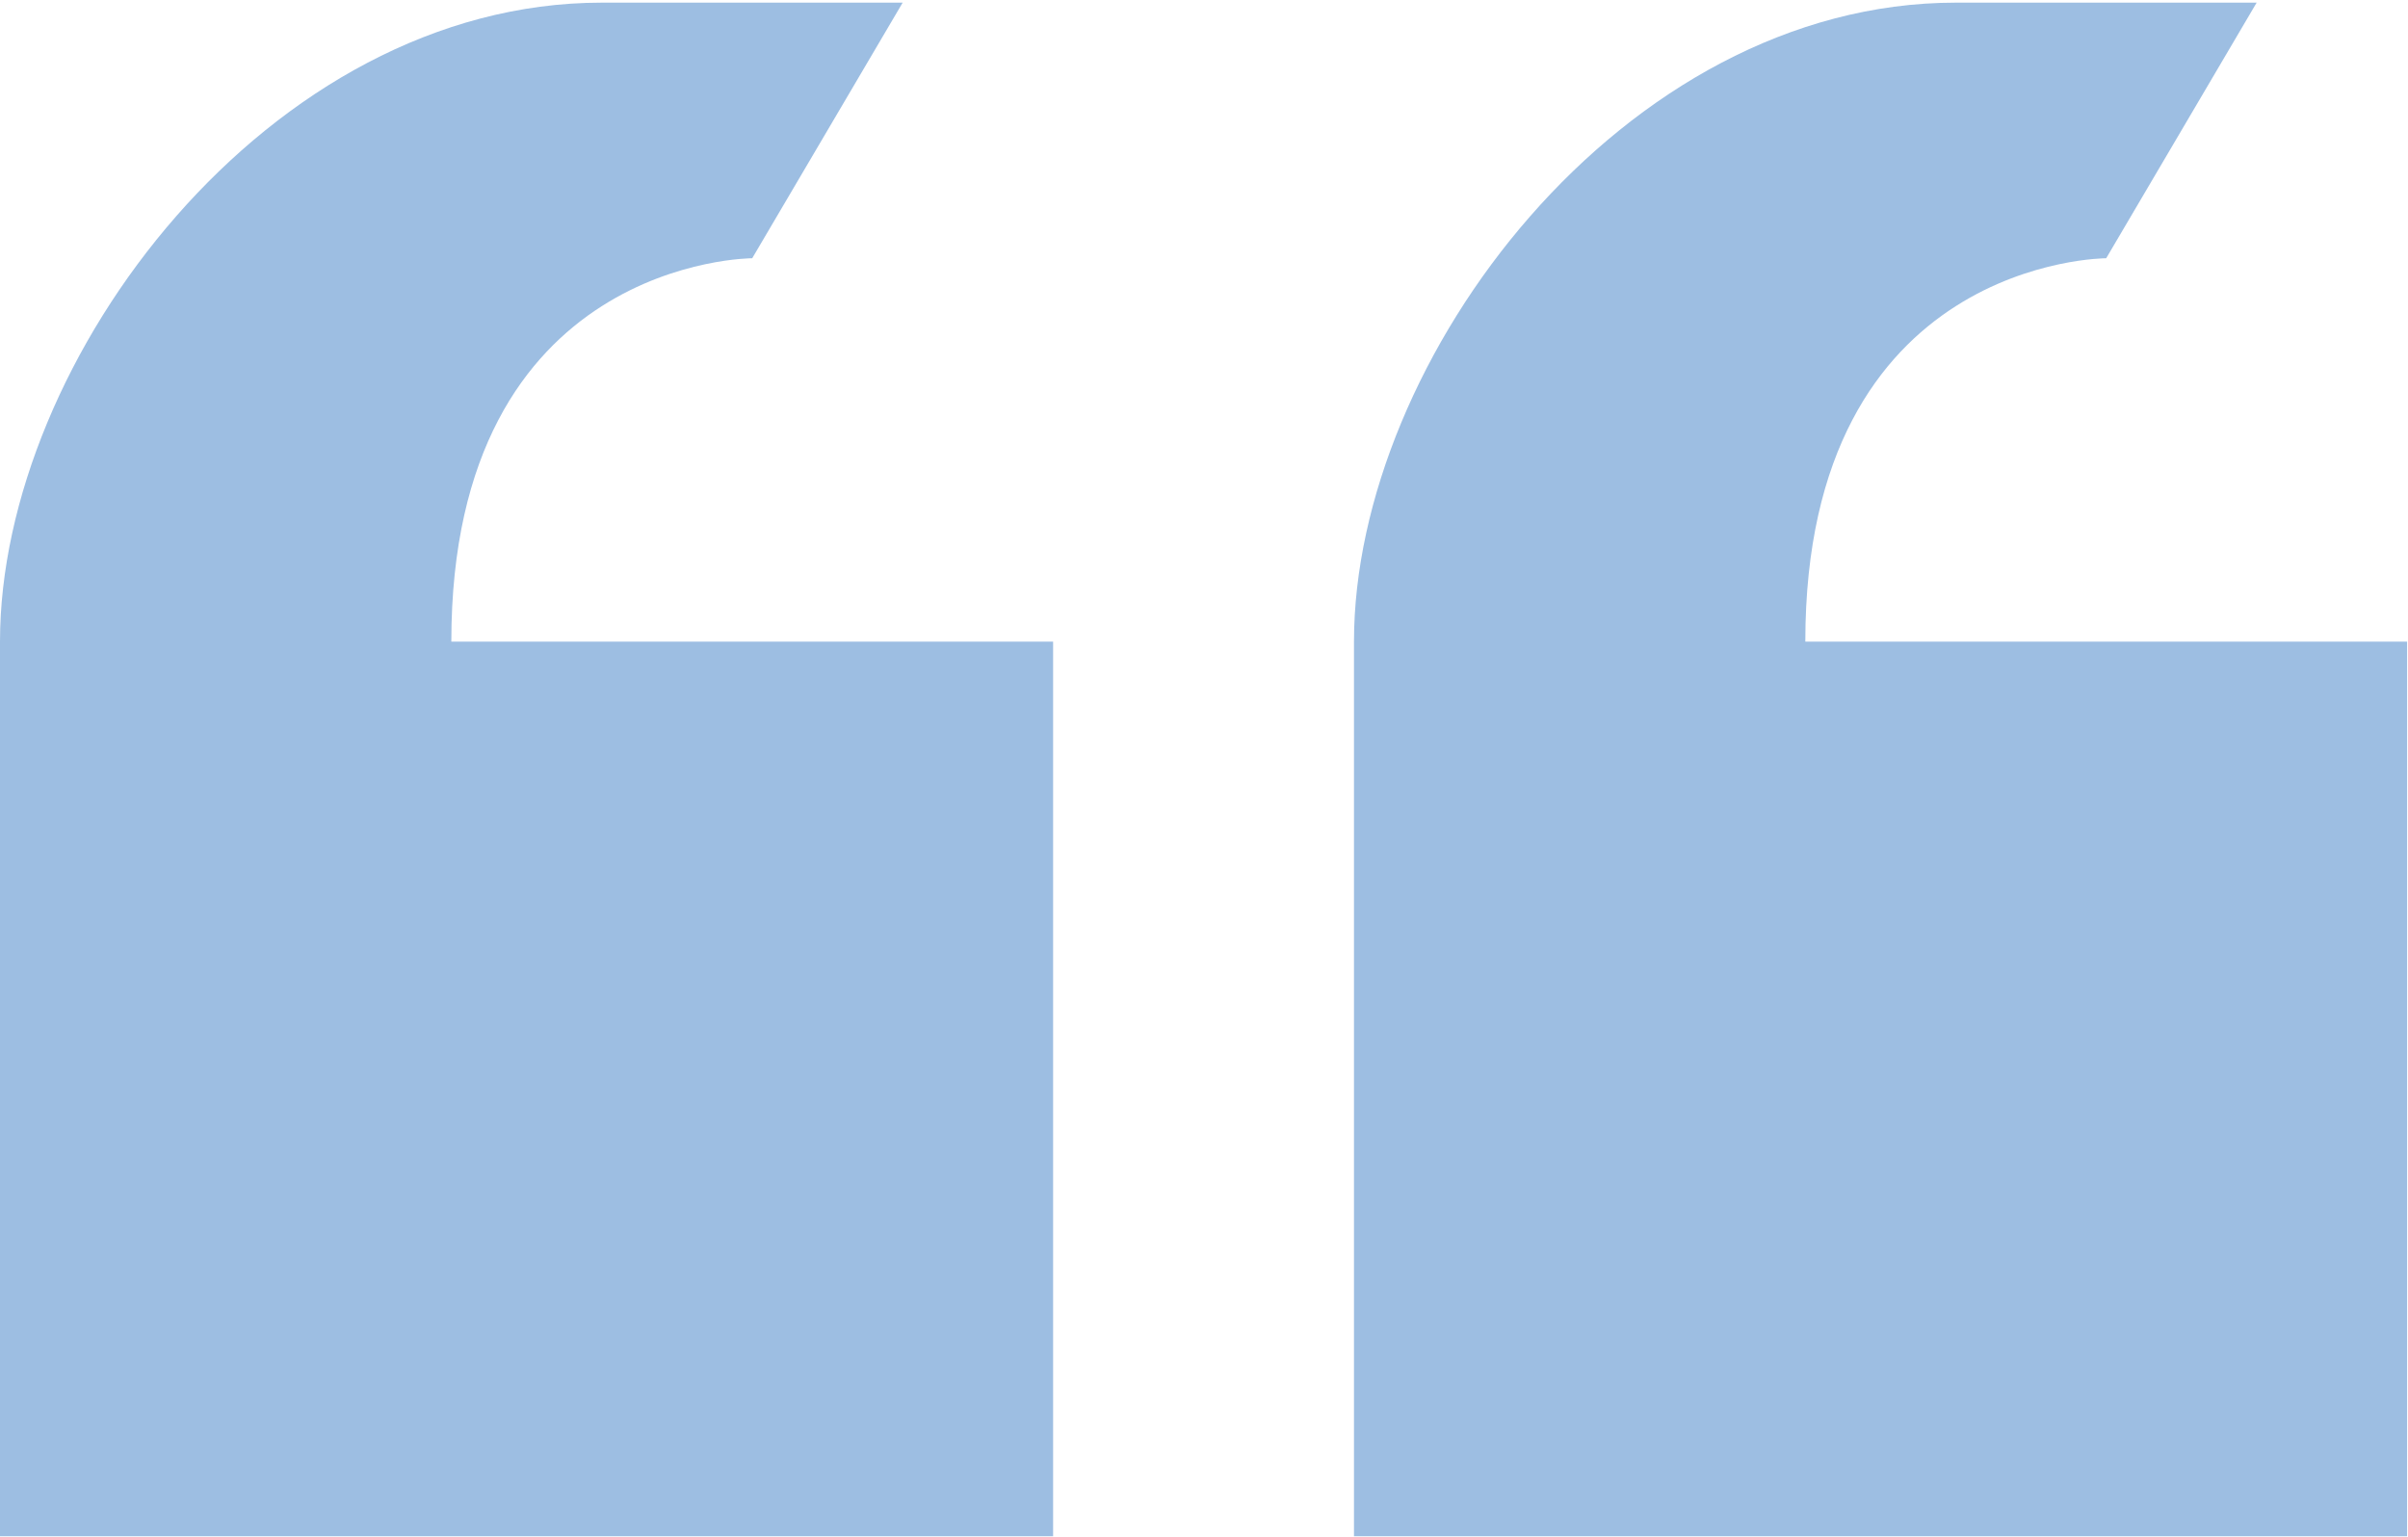 <svg width="879" height="561" viewBox="0 0 879 561" fill="none" xmlns="http://www.w3.org/2000/svg">
<path d="M274.583 94.284L329.5 0.966H219.667C98.301 0.966 0 131.144 0 234.261V560.872H384.417V234.261H164.75C164.75 94.284 274.583 94.284 274.583 94.284ZM659 234.261C659 94.284 768.833 94.284 768.833 94.284L823.75 0.966H713.917C592.551 0.966 494.25 131.144 494.25 234.261V560.872H878.667V234.261H659Z" fill="#9DBEE2"/>
</svg>
